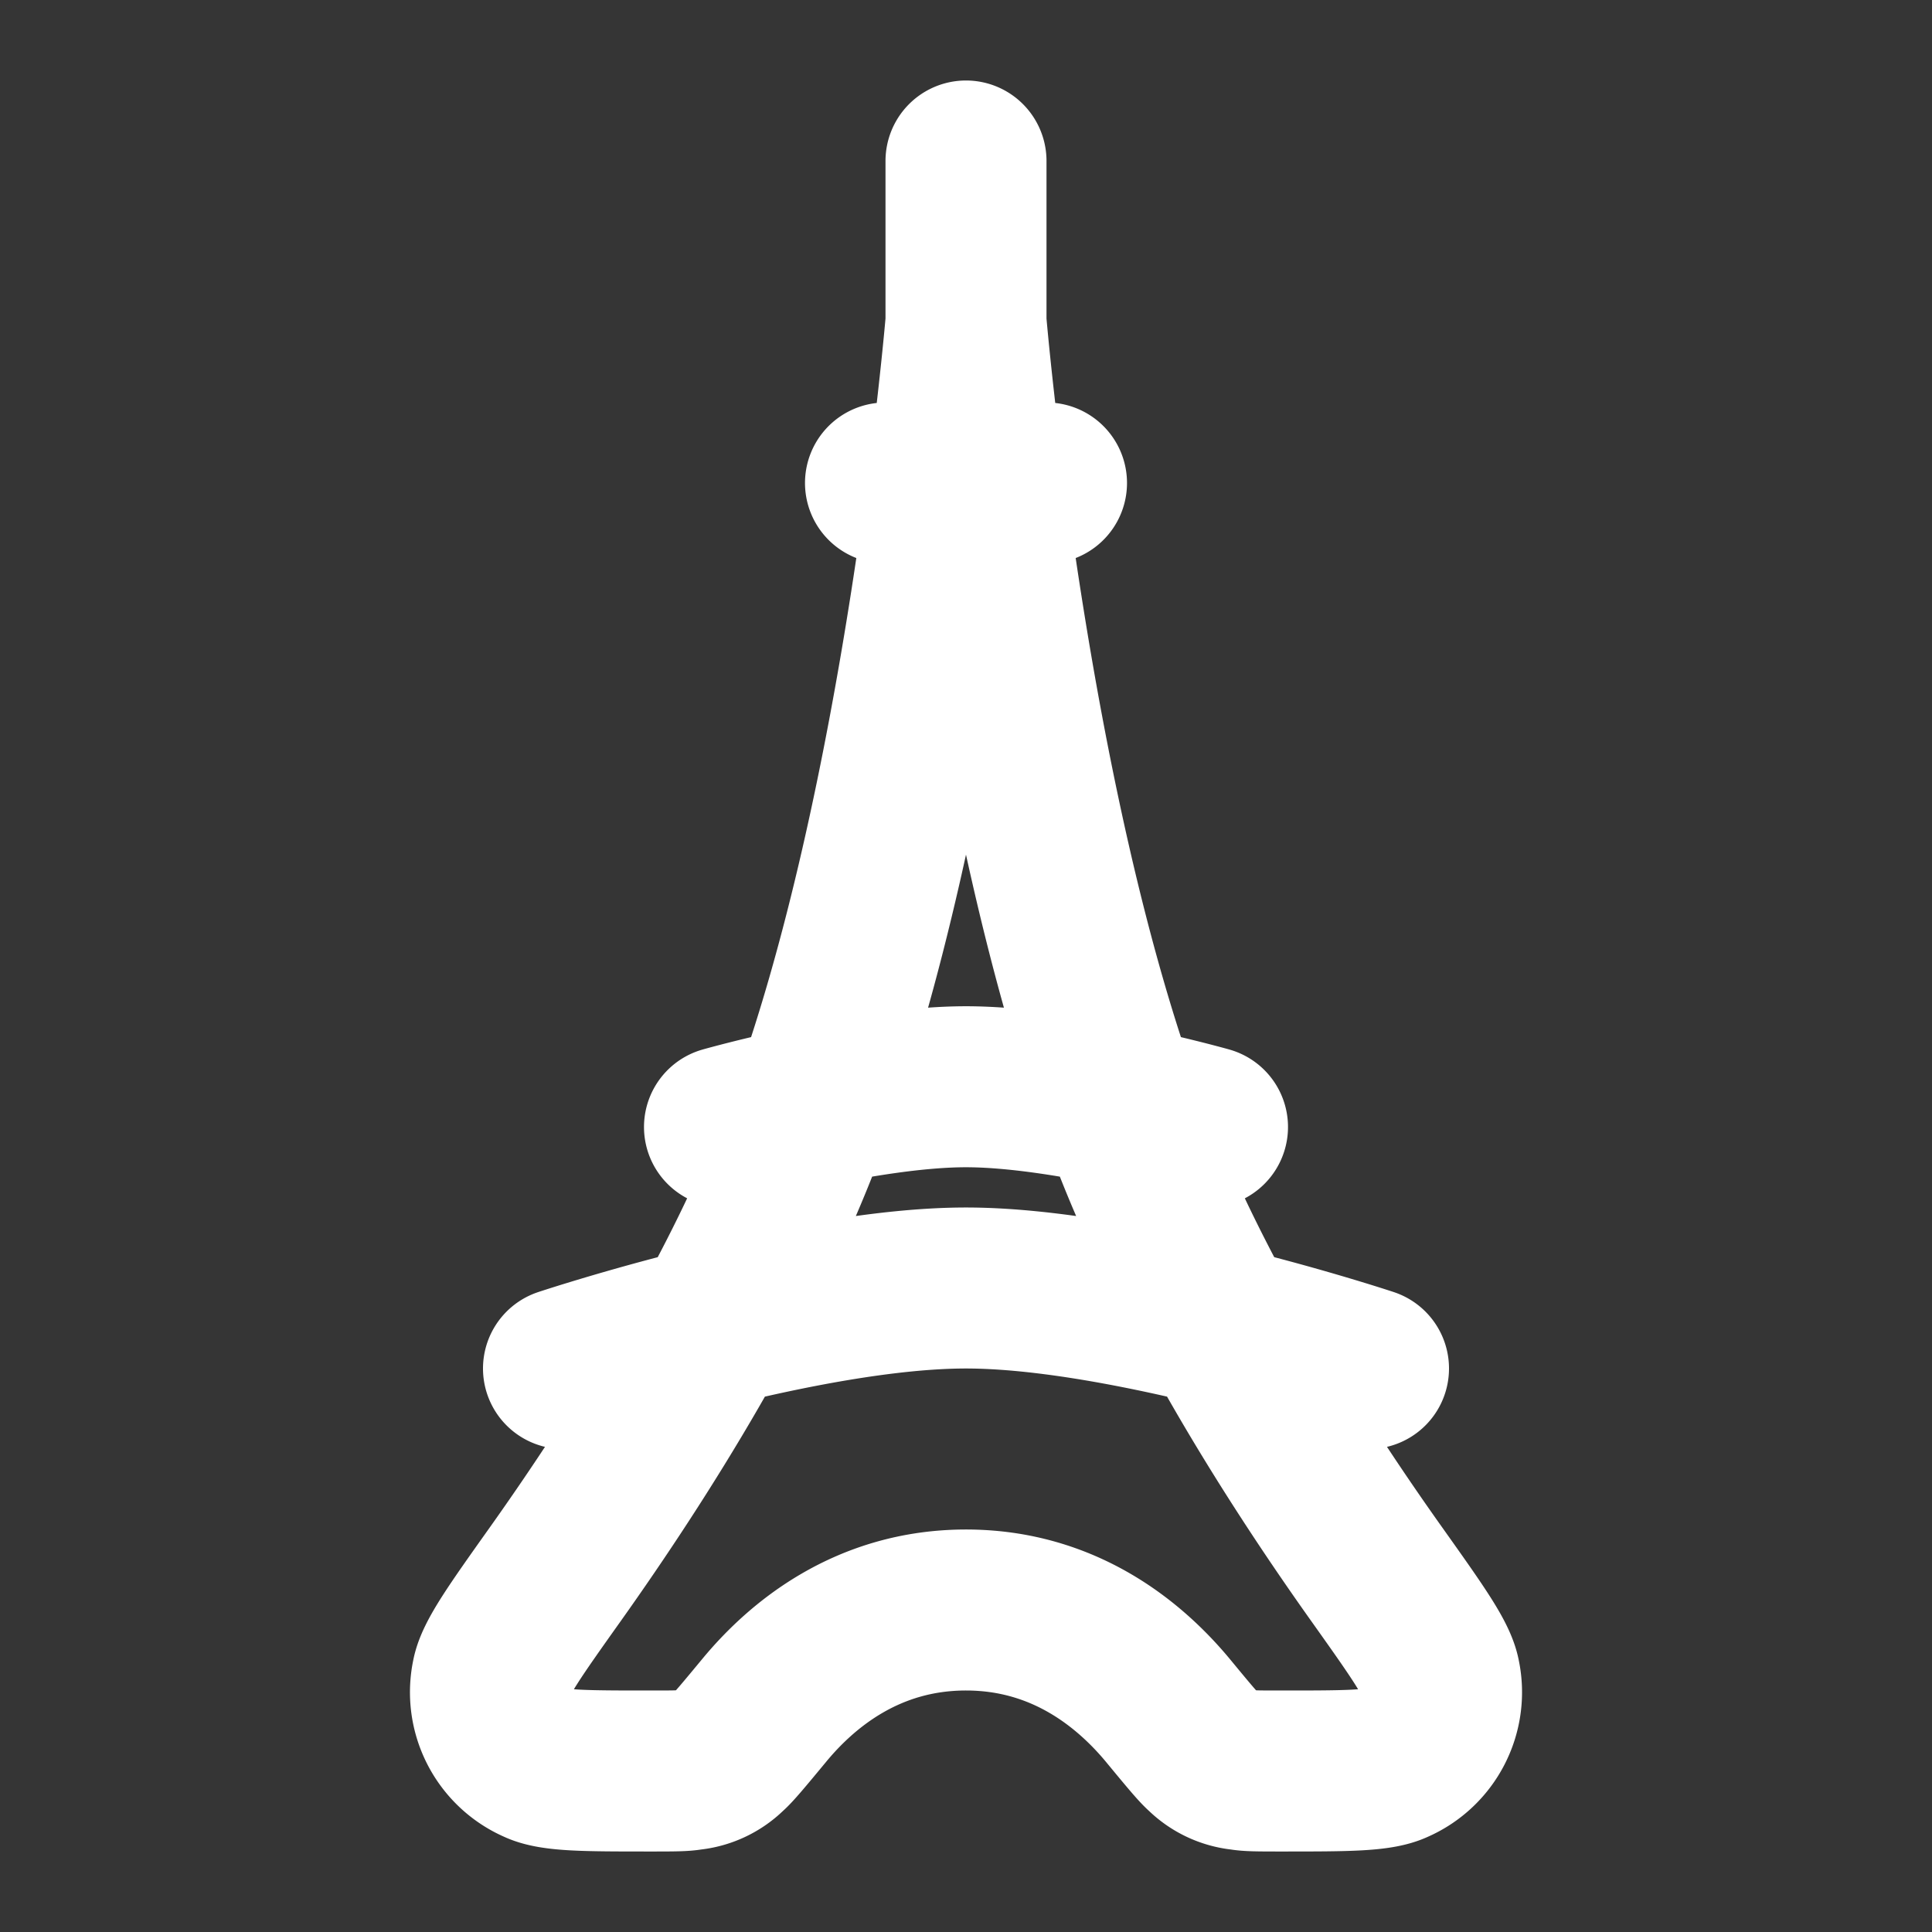 <svg xmlns="http://www.w3.org/2000/svg" width="24" height="24" fill="none"><rect width="100%" height="100%" fill="#333333" stroke="none"/><path fill="#fff" fill-opacity=".01" d="M24 0v24H0V0z"/><path stroke="#FFFFFF" stroke-linecap="round" stroke-linejoin="round" stroke-width="2" d="M12 2v3m-1 1h2m-4 8s1.765-.5 3-.5 3 .5 3 .5m-8 3s3.009-1 5-1 5 1 5 1m-5 3c-1.22 0-2.036.678-2.505 1.245-.255.308-.383.462-.45.519a.774.774 0 0 1-.47.22c-.087.016-.218.016-.48.016v0c-.815 0-1.222 0-1.425-.096a.963.963 0 0 1-.557-1.079c.04-.221.288-.57.784-1.268C7.967 18.051 9.24 16.026 10 14c1.5-4 2-10 2-10s.5 6 2 10c.76 2.026 2.032 4.051 3.103 5.557.496.698.744 1.047.784 1.268a.963.963 0 0 1-.557 1.079c-.203.096-.61.096-1.425.096v0c-.262 0-.393 0-.48-.016a.773.773 0 0 1-.47-.22c-.067-.057-.195-.211-.45-.52C14.035 20.679 13.22 20 12 20"/></svg>